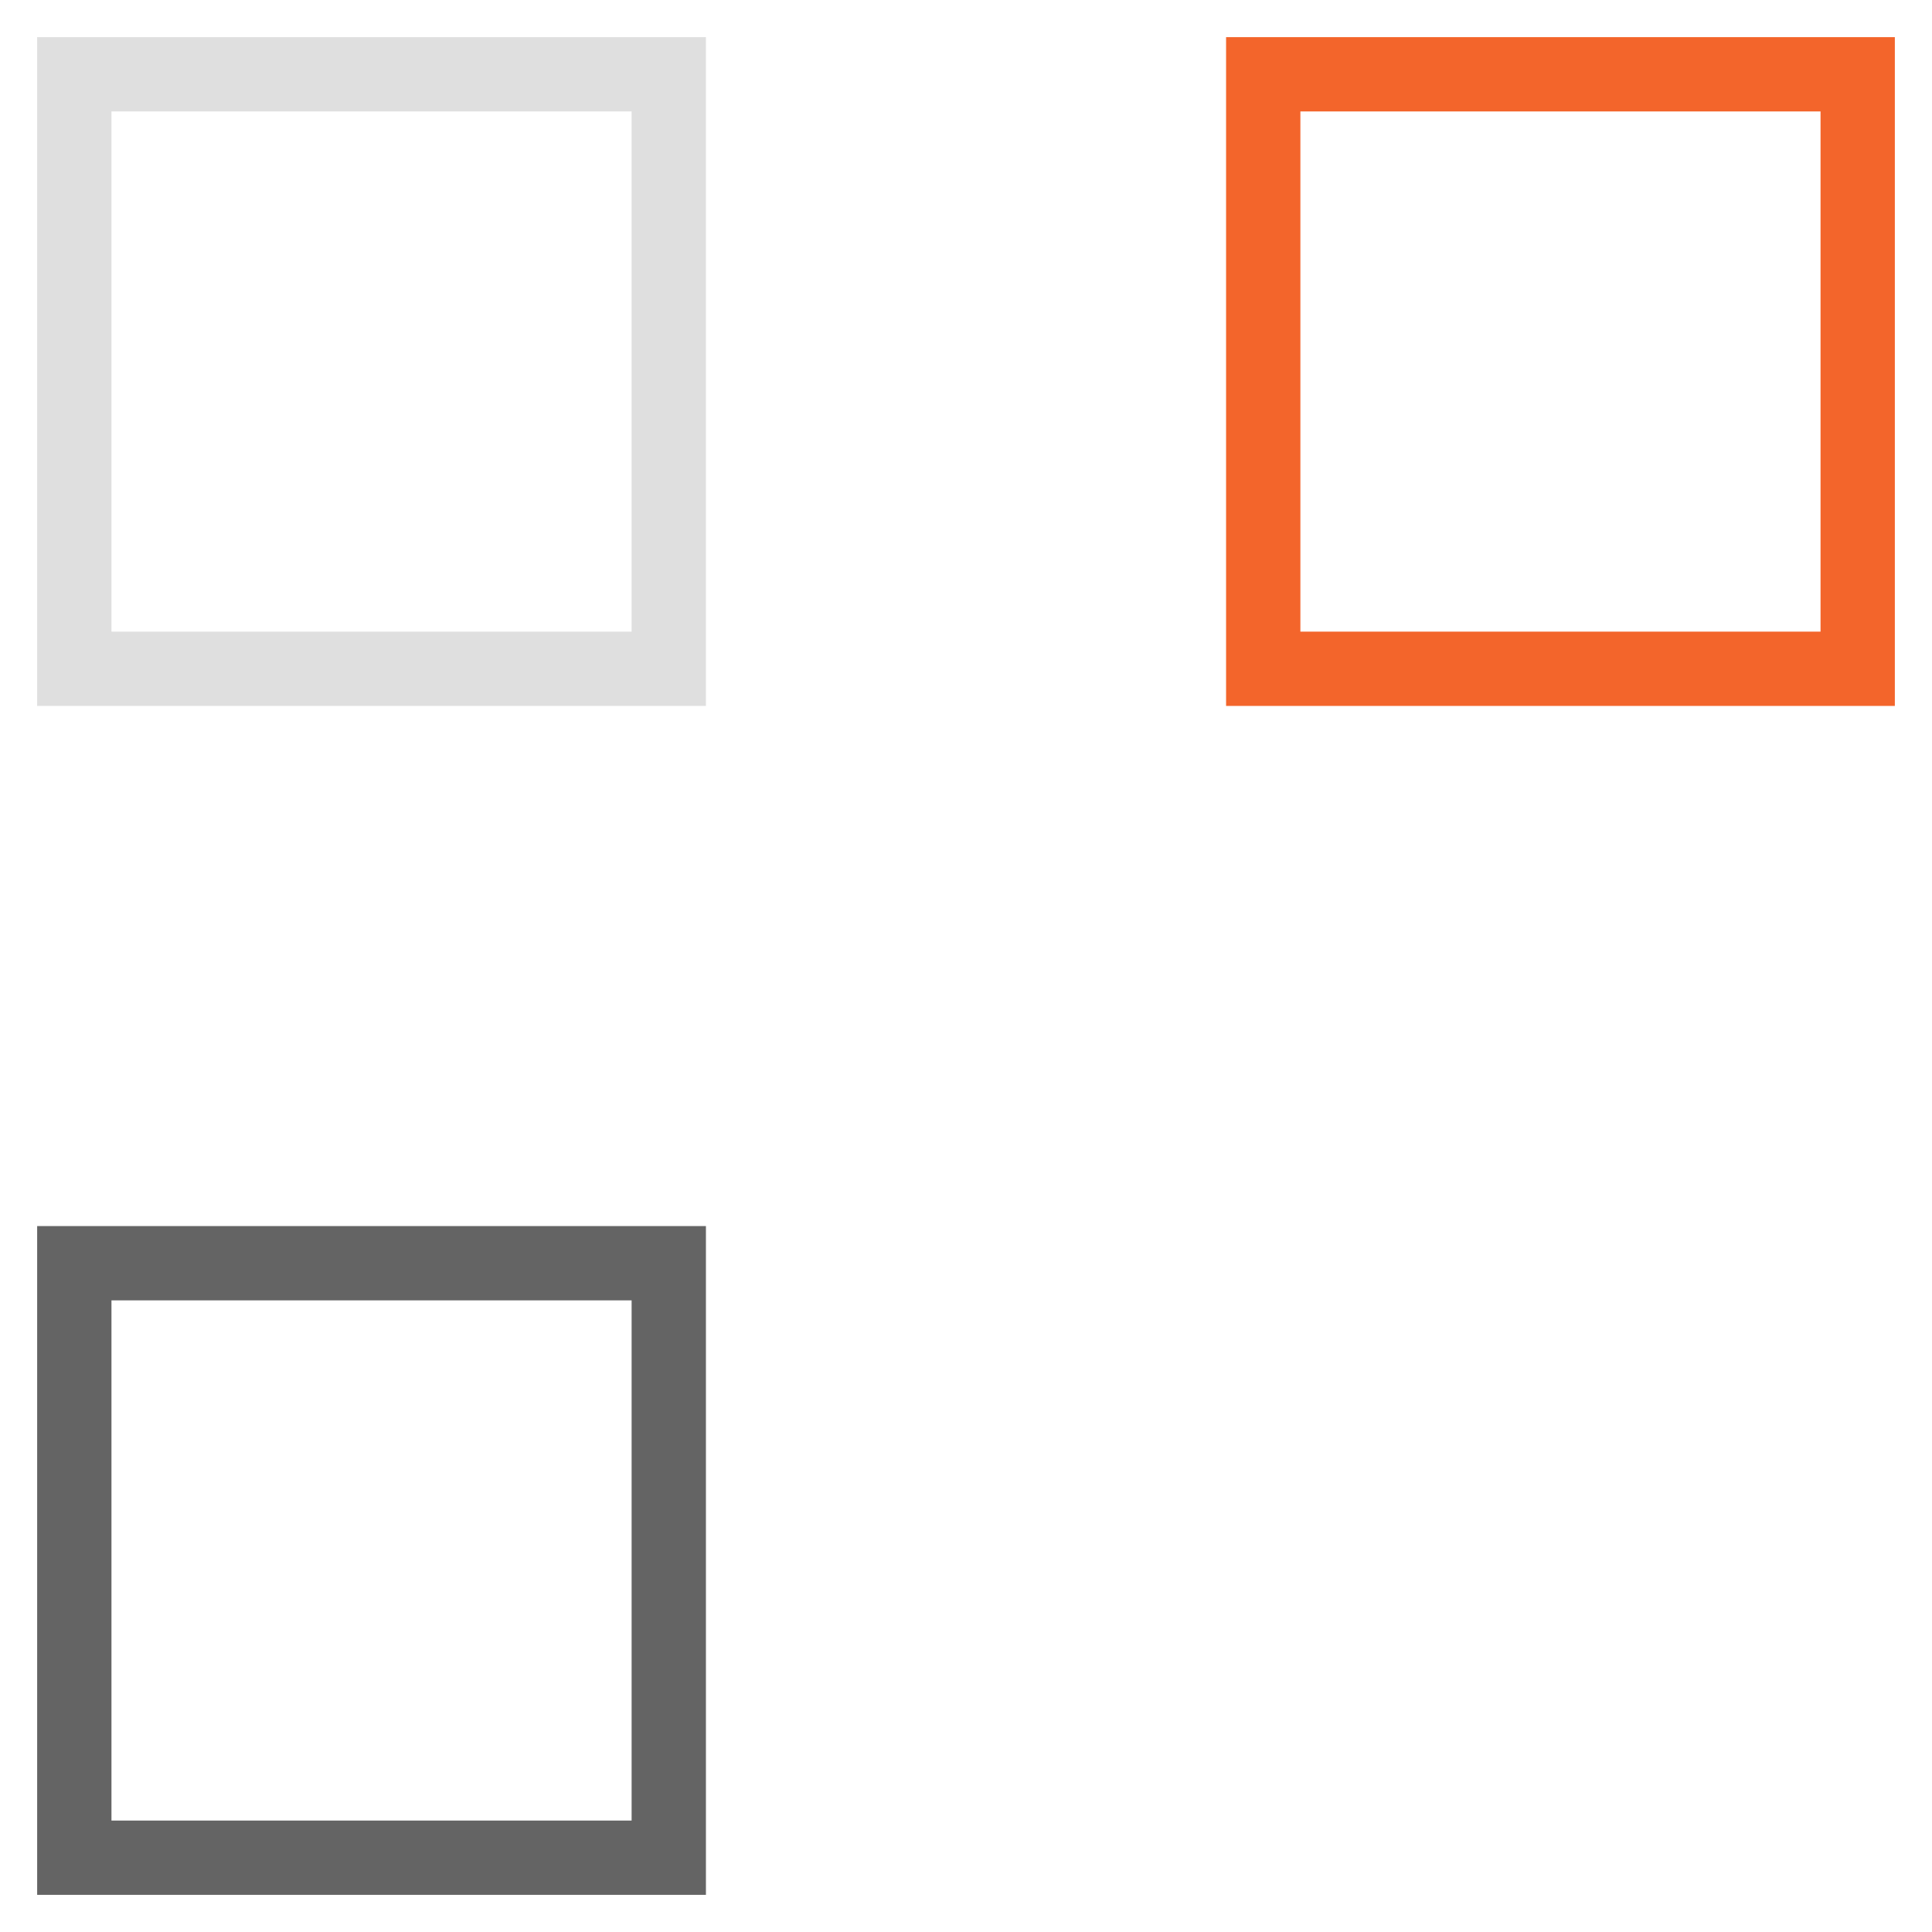 <svg width="26" height="26" viewBox="0 0 26 26" fill="none" xmlns="http://www.w3.org/2000/svg">
<g id="Elementos_Ilustra&#195;&#167;&#195;&#163;o_3">
<rect id="Rectangle Copy 34" x="9" y="25" width="8" height="8" transform="rotate(-180 9 25)" stroke="#646464"/>
<rect id="Rectangle Copy 43" x="9" y="9" width="8" height="8" transform="rotate(-180 9 9)" stroke="#DFDFDF"/>
<rect id="Rectangle Copy 44" x="25" y="9" width="8" height="8" transform="rotate(-180 25 9)" stroke="#F3652B"/>
</g>
</svg>

